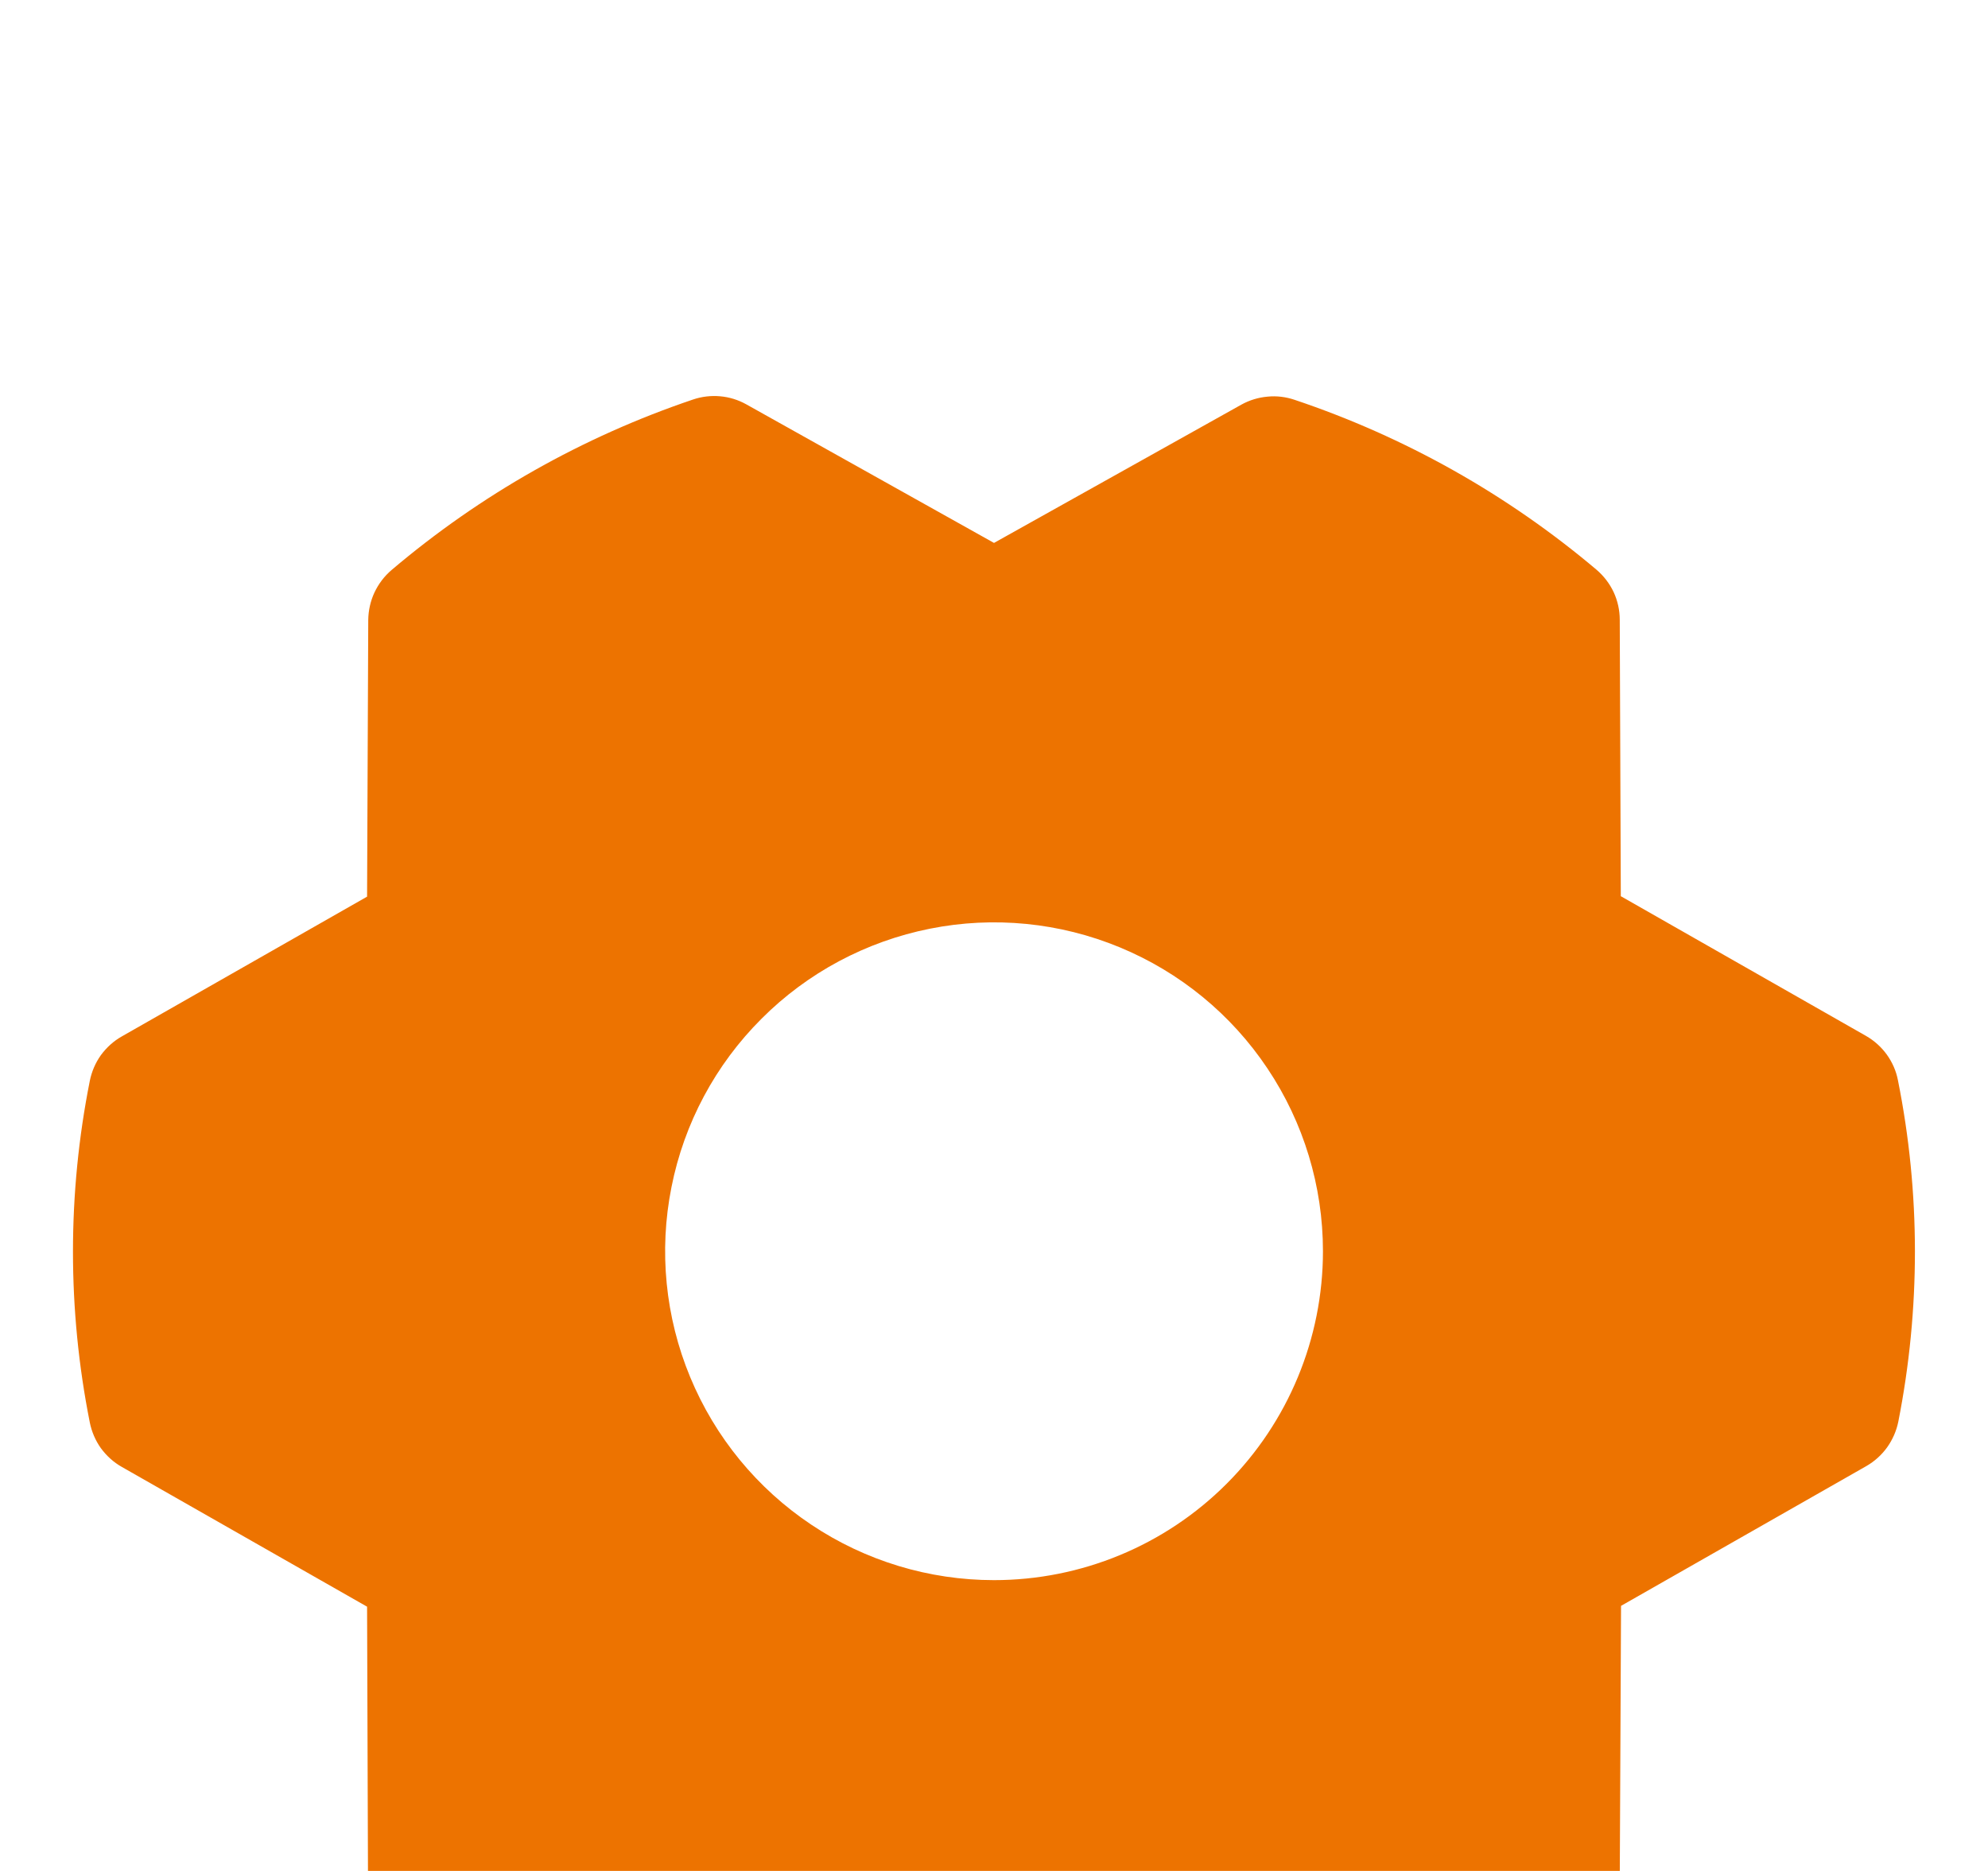 <svg viewBox="0 0 17 16" fill="none" xmlns="http://www.w3.org/2000/svg">
<g filter="url(#filter0_i_482_2866)">
<path d="M16.23 6.539C16.215 6.459 16.182 6.385 16.135 6.319C16.088 6.254 16.027 6.199 15.957 6.159L13.86 4.964L13.851 2.6C13.851 2.518 13.833 2.438 13.799 2.364C13.764 2.29 13.714 2.225 13.652 2.172C12.891 1.529 12.015 1.036 11.07 0.719C10.996 0.694 10.917 0.684 10.839 0.692C10.76 0.699 10.685 0.722 10.616 0.76L8.5 1.943L6.382 0.758C6.314 0.72 6.238 0.696 6.159 0.689C6.081 0.682 6.002 0.691 5.928 0.716C4.983 1.035 4.108 1.53 3.348 2.175C3.286 2.228 3.237 2.293 3.202 2.367C3.168 2.44 3.15 2.521 3.149 2.602L3.139 4.968L1.042 6.163C0.971 6.203 0.911 6.258 0.863 6.323C0.816 6.389 0.784 6.464 0.768 6.543C0.576 7.508 0.576 8.5 0.768 9.465C0.784 9.544 0.816 9.619 0.863 9.685C0.911 9.75 0.971 9.805 1.042 9.845L3.139 11.04L3.147 13.405C3.148 13.486 3.166 13.566 3.2 13.64C3.234 13.714 3.284 13.78 3.346 13.832C4.107 14.476 4.983 14.969 5.928 15.286C6.003 15.311 6.082 15.32 6.16 15.313C6.238 15.306 6.314 15.282 6.382 15.244L8.5 14.058L10.618 15.243C10.702 15.289 10.796 15.314 10.892 15.313C10.954 15.313 11.015 15.303 11.073 15.283C12.017 14.965 12.892 14.47 13.652 13.826C13.714 13.773 13.764 13.708 13.798 13.634C13.833 13.561 13.851 13.48 13.851 13.399L13.862 11.033L15.959 9.838C16.029 9.798 16.09 9.743 16.137 9.678C16.184 9.612 16.217 9.537 16.233 9.458C16.423 8.494 16.423 7.502 16.23 6.539ZM8.5 10.813C7.944 10.813 7.4 10.648 6.938 10.339C6.475 10.03 6.115 9.591 5.902 9.077C5.689 8.563 5.633 7.997 5.742 7.452C5.85 6.906 6.118 6.405 6.512 6.012C6.905 5.618 7.406 5.351 7.952 5.242C8.497 5.133 9.063 5.189 9.577 5.402C10.091 5.615 10.53 5.975 10.839 6.438C11.148 6.9 11.313 7.444 11.313 8C11.313 8.746 11.016 9.462 10.489 9.989C9.962 10.517 9.246 10.813 8.5 10.813Z" fill="#ED7300"/>
</g>
<defs>
<filter id="filter0_i_482_2866" x="0.624" y="0.687" width="15.751" height="17.329" filterUnits="userSpaceOnUse" color-interpolation-filters="sRGB">
<feFlood flood-opacity="0" result="BackgroundImageFix"/>
<feBlend mode="normal" in="SourceGraphic" in2="BackgroundImageFix" result="shape"/>
<feColorMatrix in="SourceAlpha" type="matrix" values="0 0 0 0 0 0 0 0 0 0 0 0 0 0 0 0 0 0 127 0" result="hardAlpha"/>
<feOffset dy="2.7"/>
<feGaussianBlur stdDeviation="1.35"/>
<feComposite in2="hardAlpha" operator="arithmetic" k2="-1" k3="1"/>
<feColorMatrix type="matrix" values="0 0 0 0 1 0 0 0 0 1 0 0 0 0 1 0 0 0 0.5 0"/>
<feBlend mode="overlay" in2="shape" result="effect1_innerShadow_482_2866"/>
</filter>
</defs>
</svg>
